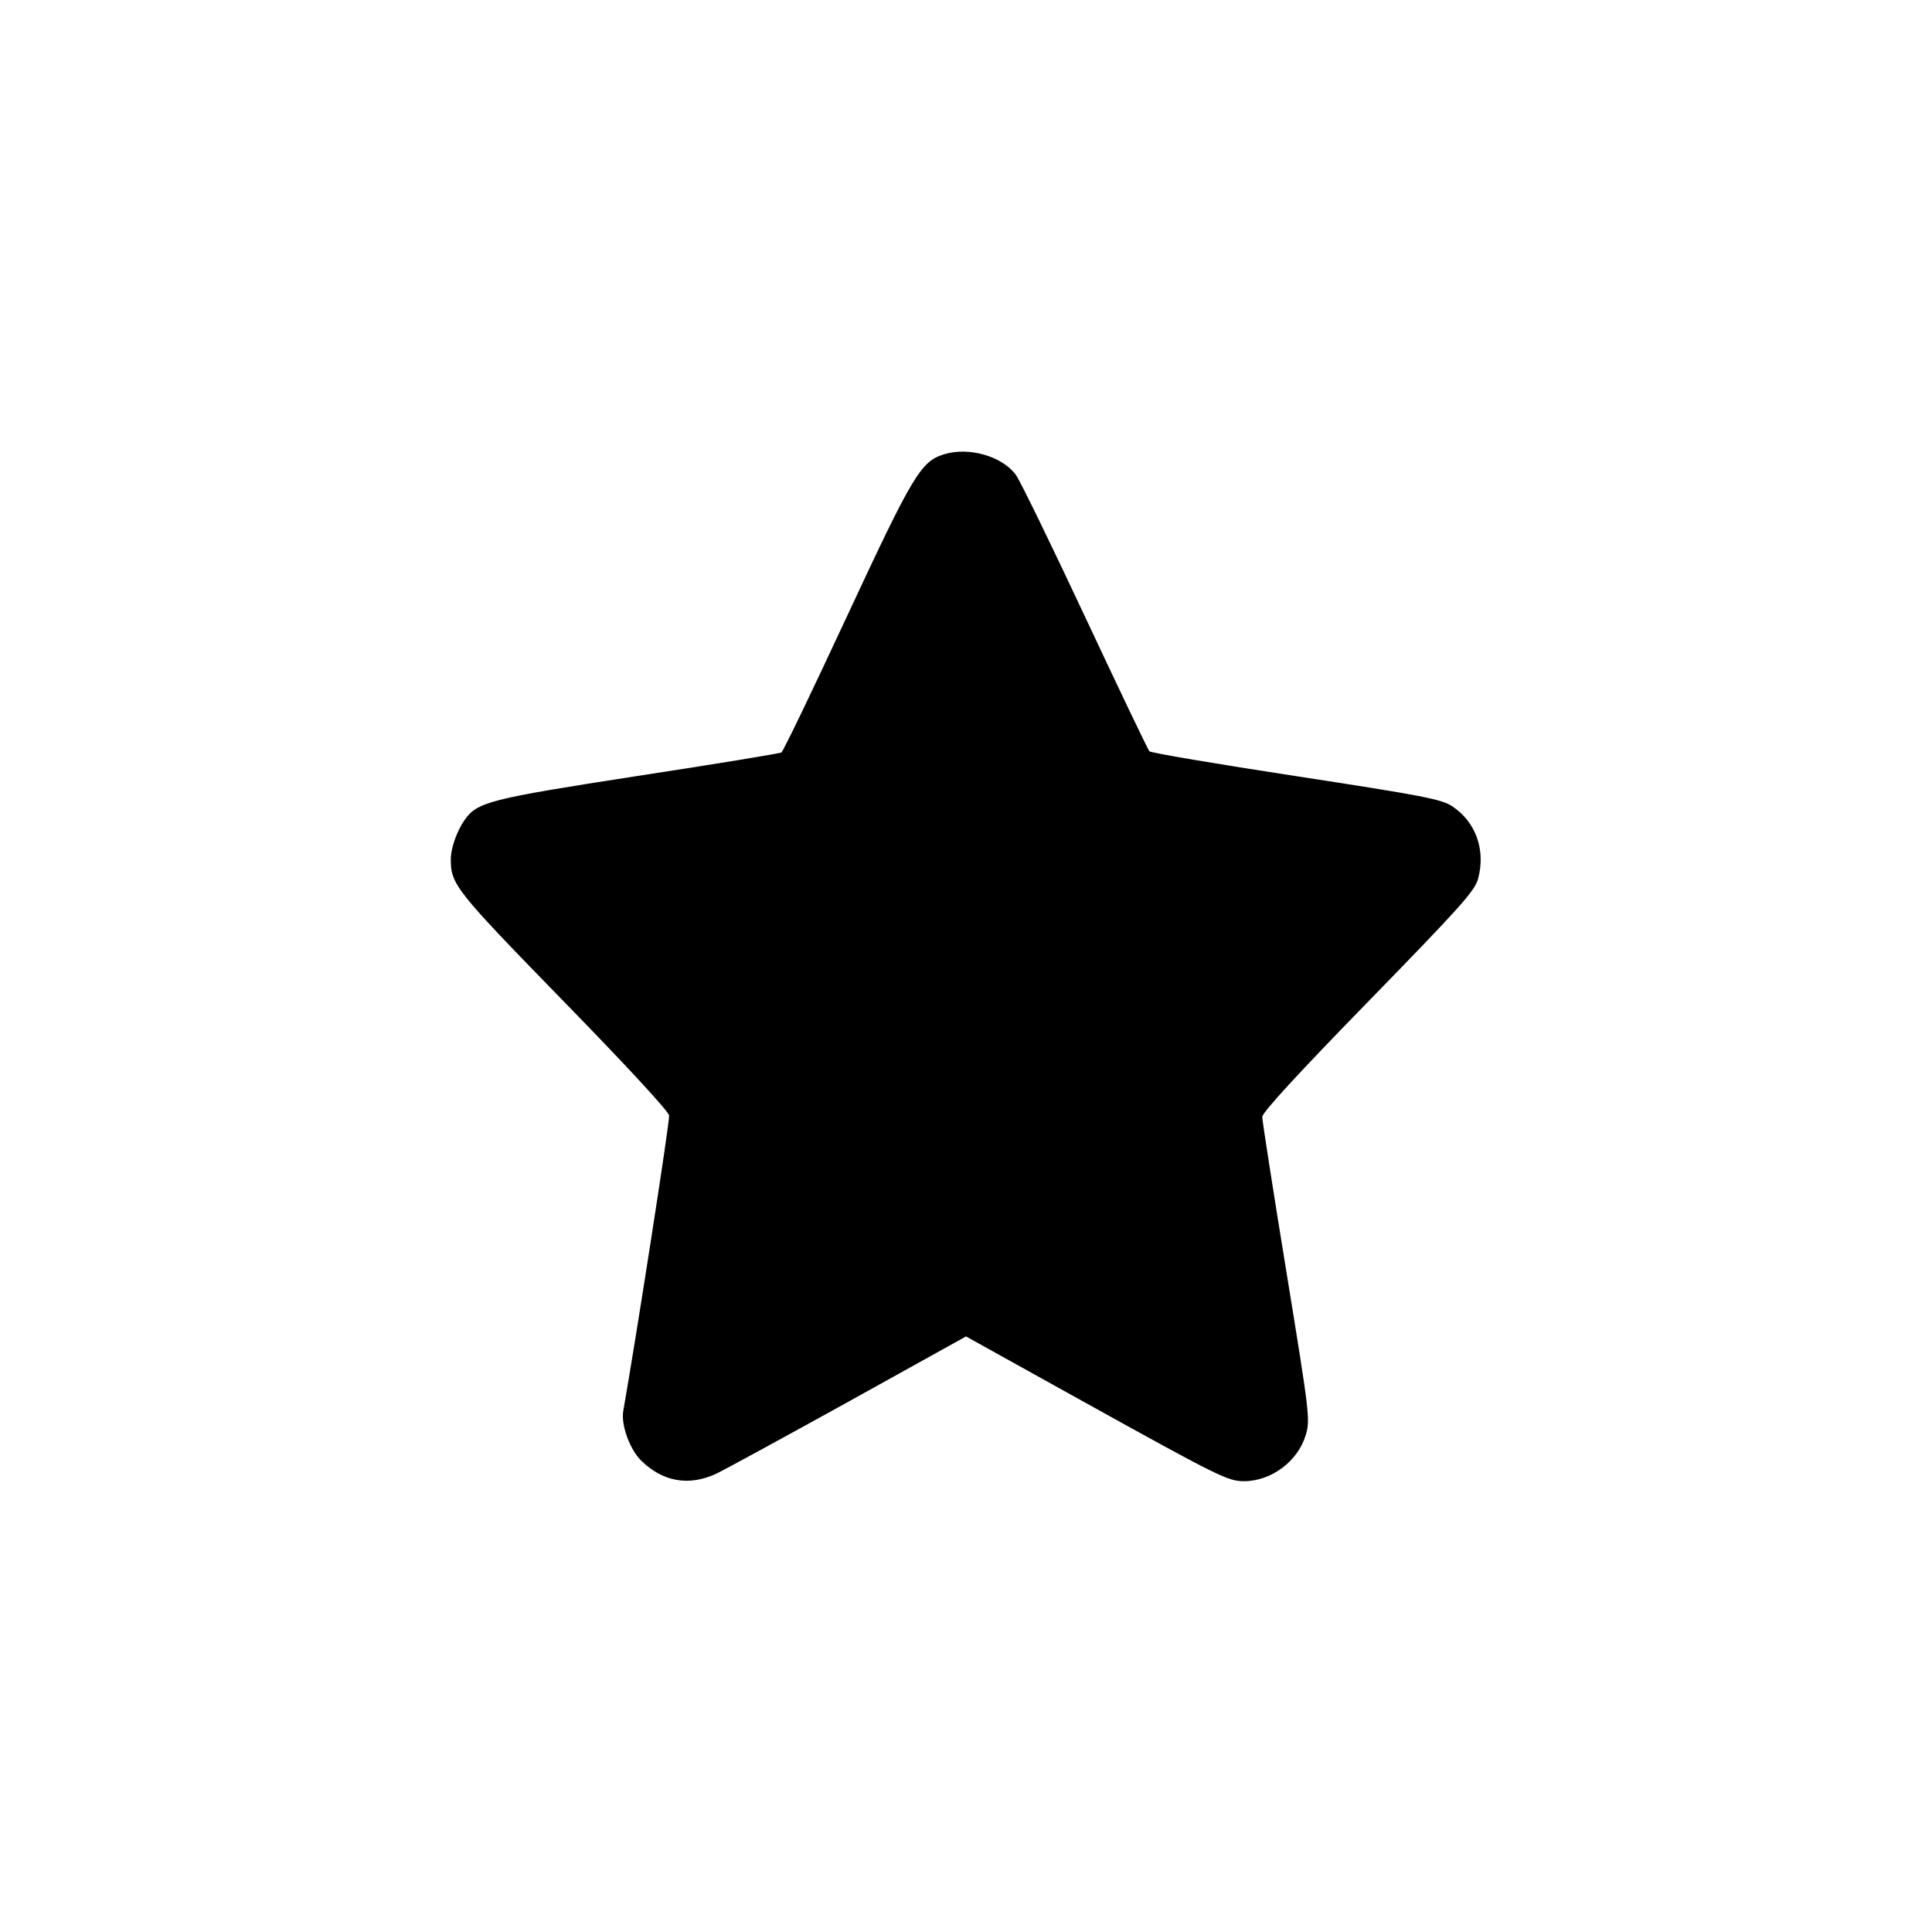 <svg fill="none" viewBox="0 0 15 15" xmlns="http://www.w3.org/2000/svg"><path d="M7.330 3.527 C 7.150 3.582,7.089 3.683,6.576 4.785 C 6.309 5.359,6.080 5.835,6.067 5.842 C 6.055 5.850,5.554 5.932,4.953 6.024 C 3.797 6.203,3.705 6.226,3.606 6.368 C 3.547 6.453,3.500 6.586,3.500 6.670 C 3.500 6.867,3.533 6.909,4.374 7.772 C 4.861 8.271,5.191 8.628,5.195 8.661 C 5.201 8.702,4.940 10.381,4.839 10.955 C 4.820 11.062,4.890 11.256,4.981 11.343 C 5.149 11.506,5.351 11.540,5.563 11.441 C 5.631 11.408,6.095 11.155,6.594 10.879 L 7.500 10.376 8.406 10.879 C 9.464 11.466,9.532 11.499,9.657 11.500 C 9.870 11.500,10.077 11.346,10.138 11.141 C 10.173 11.022,10.168 10.981,9.987 9.871 C 9.884 9.240,9.800 8.700,9.800 8.672 C 9.800 8.637,10.078 8.335,10.623 7.776 C 11.340 7.040,11.450 6.918,11.476 6.822 C 11.536 6.599,11.458 6.381,11.275 6.260 C 11.193 6.205,11.047 6.177,10.063 6.026 C 9.448 5.932,8.935 5.845,8.924 5.833 C 8.913 5.822,8.688 5.351,8.424 4.788 C 8.160 4.224,7.918 3.728,7.886 3.685 C 7.778 3.541,7.522 3.468,7.330 3.527 " fill="currentColor" stroke="none" fill-rule="evenodd"></path></svg>